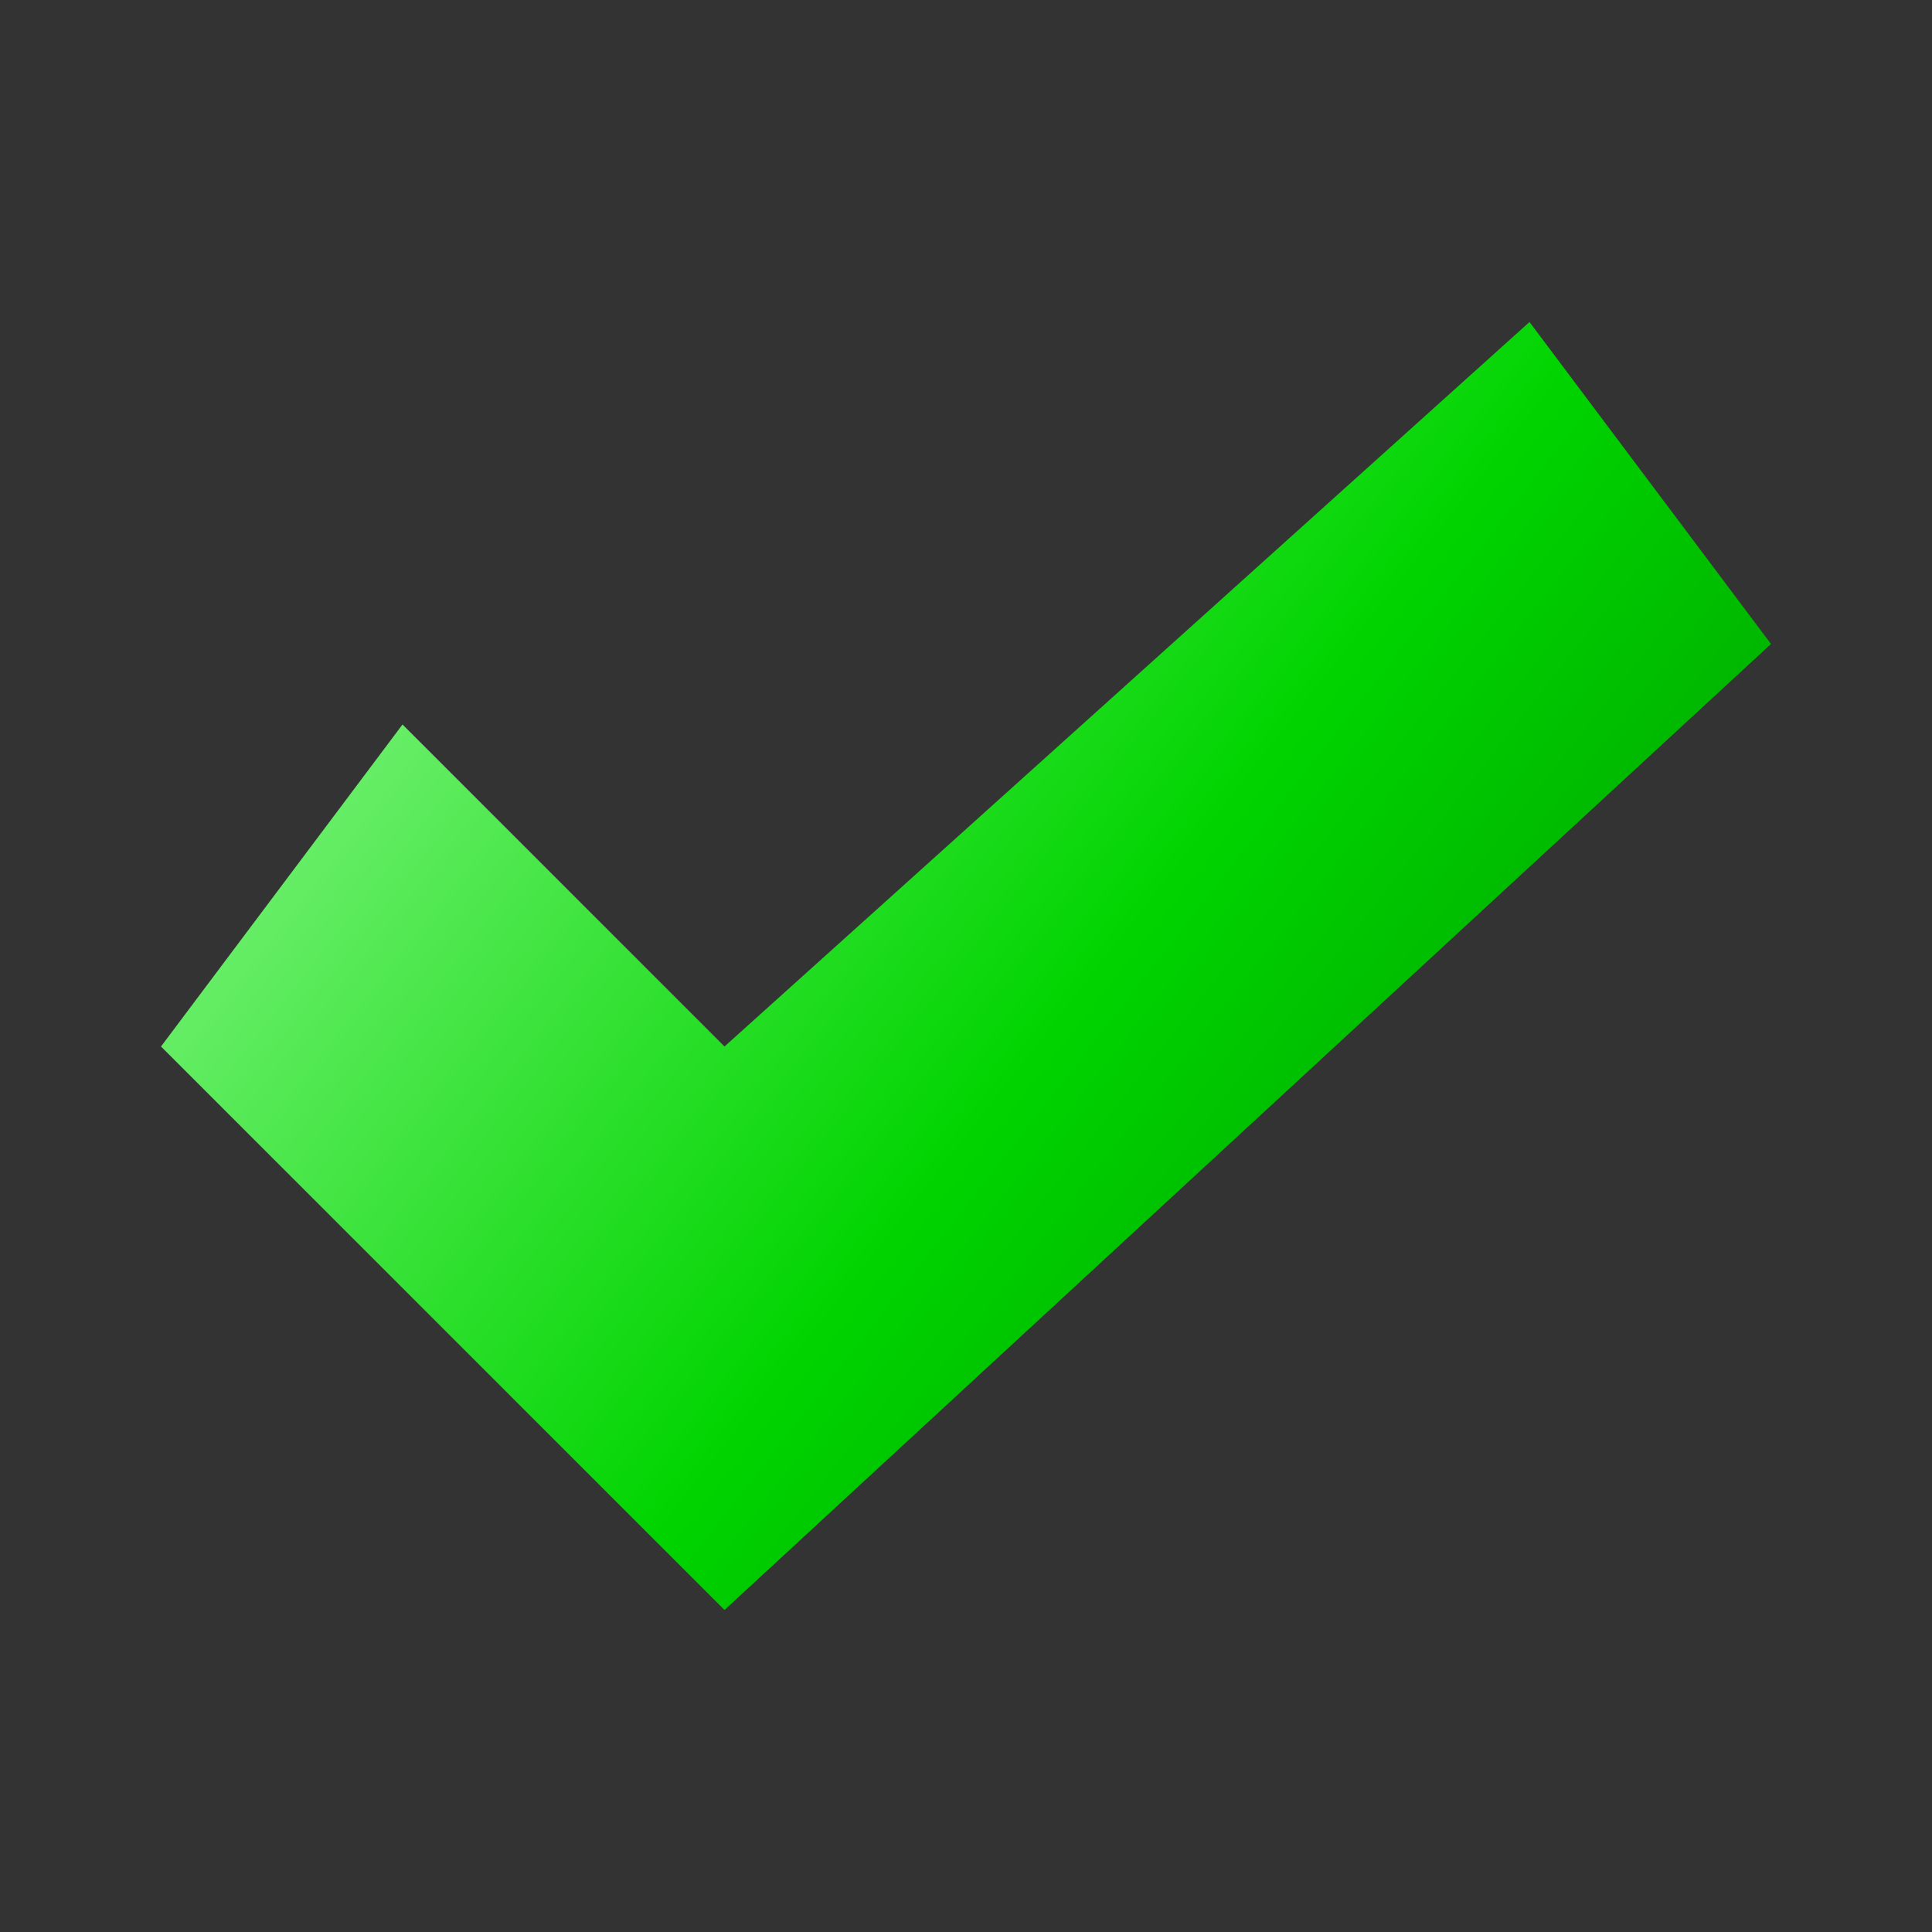 <?xml version="1.0" encoding="UTF-8" standalone="no"?>
<svg
   xmlns:dc="http://purl.org/dc/elements/1.1/"
   xmlns:cc="http://creativecommons.org/ns#"
   xmlns:rdf="http://www.w3.org/1999/02/22-rdf-syntax-ns#"
   xmlns:svg="http://www.w3.org/2000/svg"
   xmlns="http://www.w3.org/2000/svg"
   xmlns:xlink="http://www.w3.org/1999/xlink"
   xmlns:sodipodi="http://sodipodi.sourceforge.net/DTD/sodipodi-0.dtd"
   xmlns:inkscape="http://www.inkscape.org/namespaces/inkscape"
   width="48"
   height="48"
   viewBox="0 0 48 48"
   id="svg2"
   version="1.1"
   inkscape:version="0.91 r"
   sodipodi:docname="dialog-ok.svg">
  <rect x="0" y="0" width="48" height="48" fill="#333333" stroke="none"/>
  <defs
     id="defs8">
    <linearGradient
       inkscape:collect="always"
       id="linearGradient3338">
      <stop
         style="stop-color:#859900;stop-opacity:1;"
         offset="0"
         id="stop3340" />
      <stop
         id="stop3346"
         offset="0.136"
         style="stop-color:#aaffaa;stop-opacity:1" />
      <stop
         style="stop-color:#00d400;stop-opacity:1"
         offset="0.576"
         id="stop3350" />
      <stop
         style="stop-color:#008000;stop-opacity:1"
         offset="0.937"
         id="stop3348" />
      <stop
         style="stop-color:#859900;stop-opacity:0;"
         offset="1"
         id="stop3342" />
    </linearGradient>
    <linearGradient
       inkscape:collect="always"
       xlink:href="#linearGradient3338"
       id="linearGradient3344"
       x1="-4.068"
       y1="2.441"
       x2="48"
       y2="43.119"
       gradientUnits="userSpaceOnUse" />
  </defs>
  <sodipodi:namedview
     pagecolor="#ffffff"
     bordercolor="#666666"
     borderopacity="1"
     objecttolerance="10"
     gridtolerance="10"
     guidetolerance="10"
     inkscape:pageopacity="0"
     inkscape:pageshadow="2"
     inkscape:window-width="1366"
     inkscape:window-height="744"
     id="namedview6"
     showgrid="false"
     inkscape:zoom="4.9166667"
     inkscape:cx="24"
     inkscape:cy="24"
     inkscape:window-x="0"
     inkscape:window-y="24"
     inkscape:window-maximized="1"
     inkscape:current-layer="svg2" />
  <path
     style="fill:url(#linearGradient3344);fill-opacity:1"
     d="M 18 26 L 38 8 L 44 16 L 18 40 L 4 26 L 10 18 Z "
     id="path4" />
</svg>
